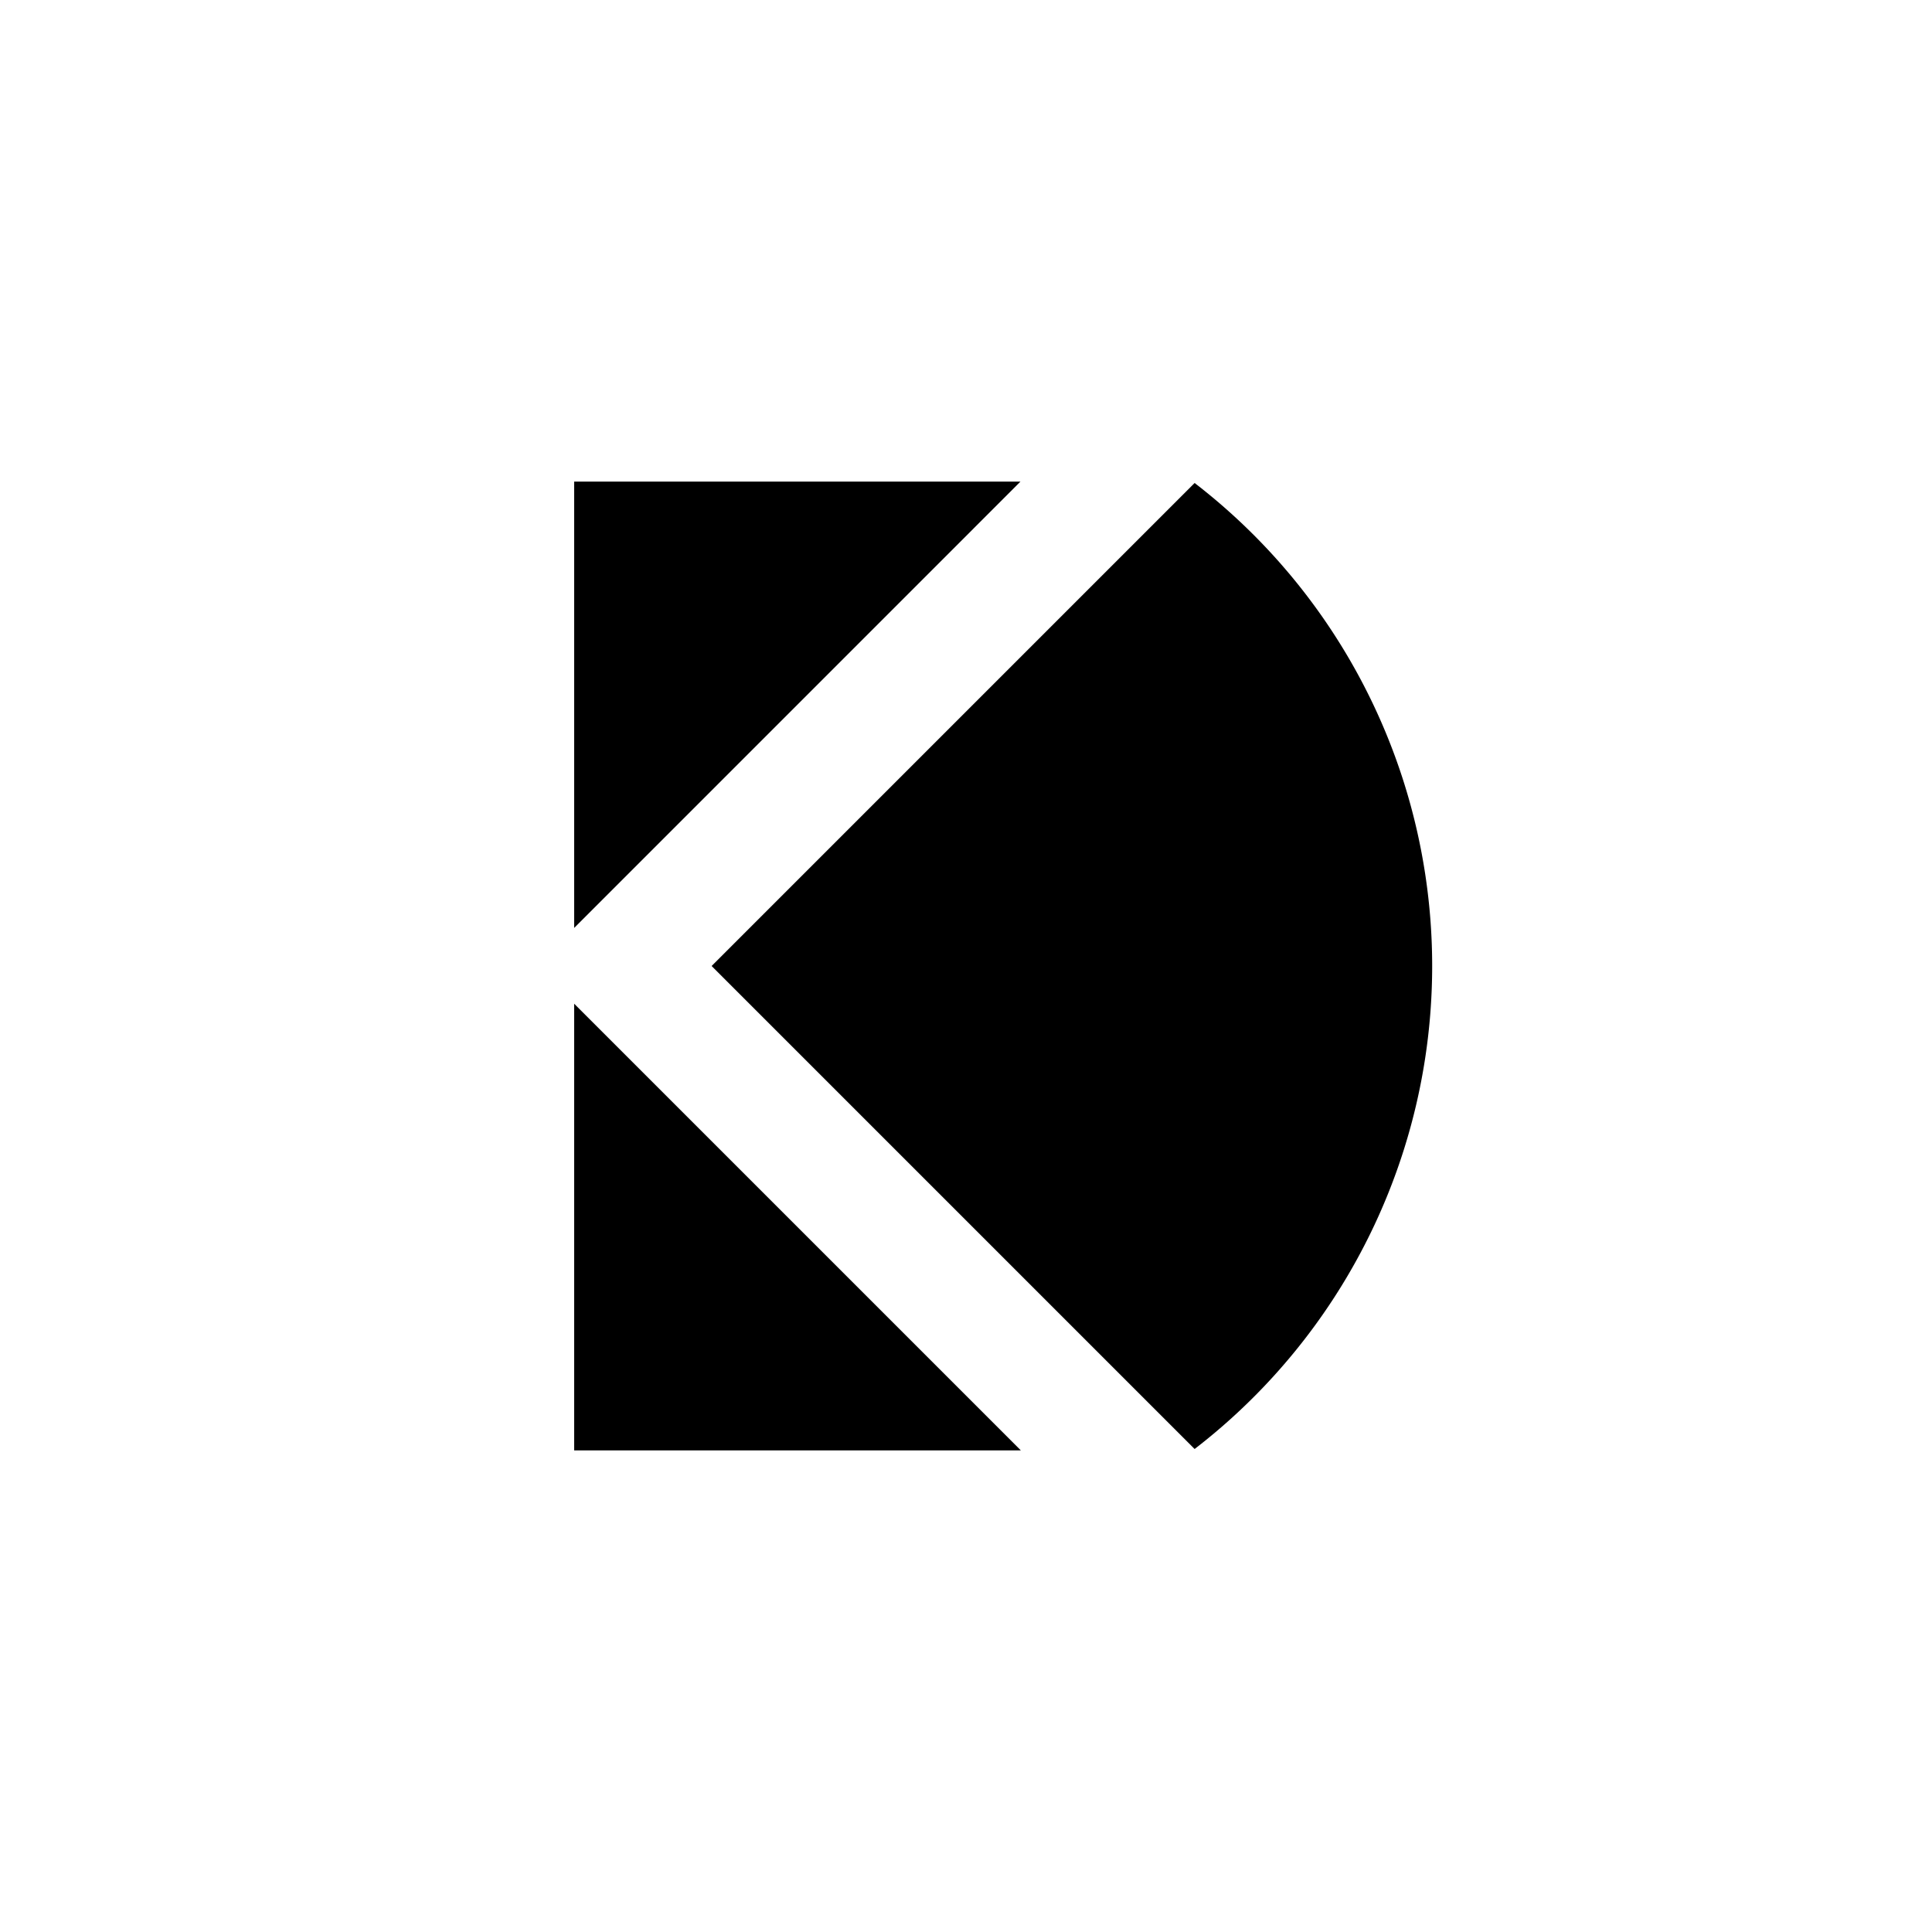 <svg xmlns="http://www.w3.org/2000/svg" viewBox="0 0 600 600"><g id="Lager_1" data-name="Lager 1"><path d="M371,450a189.38,189.38,0,0,0,0-300l-150,150Z"/><polygon points="178.31 450.43 317.03 450.43 178.31 311.71 178.31 450.43"/><polygon points="178.31 149.57 178.31 288.18 316.91 149.57 178.31 149.57"/></g></svg>